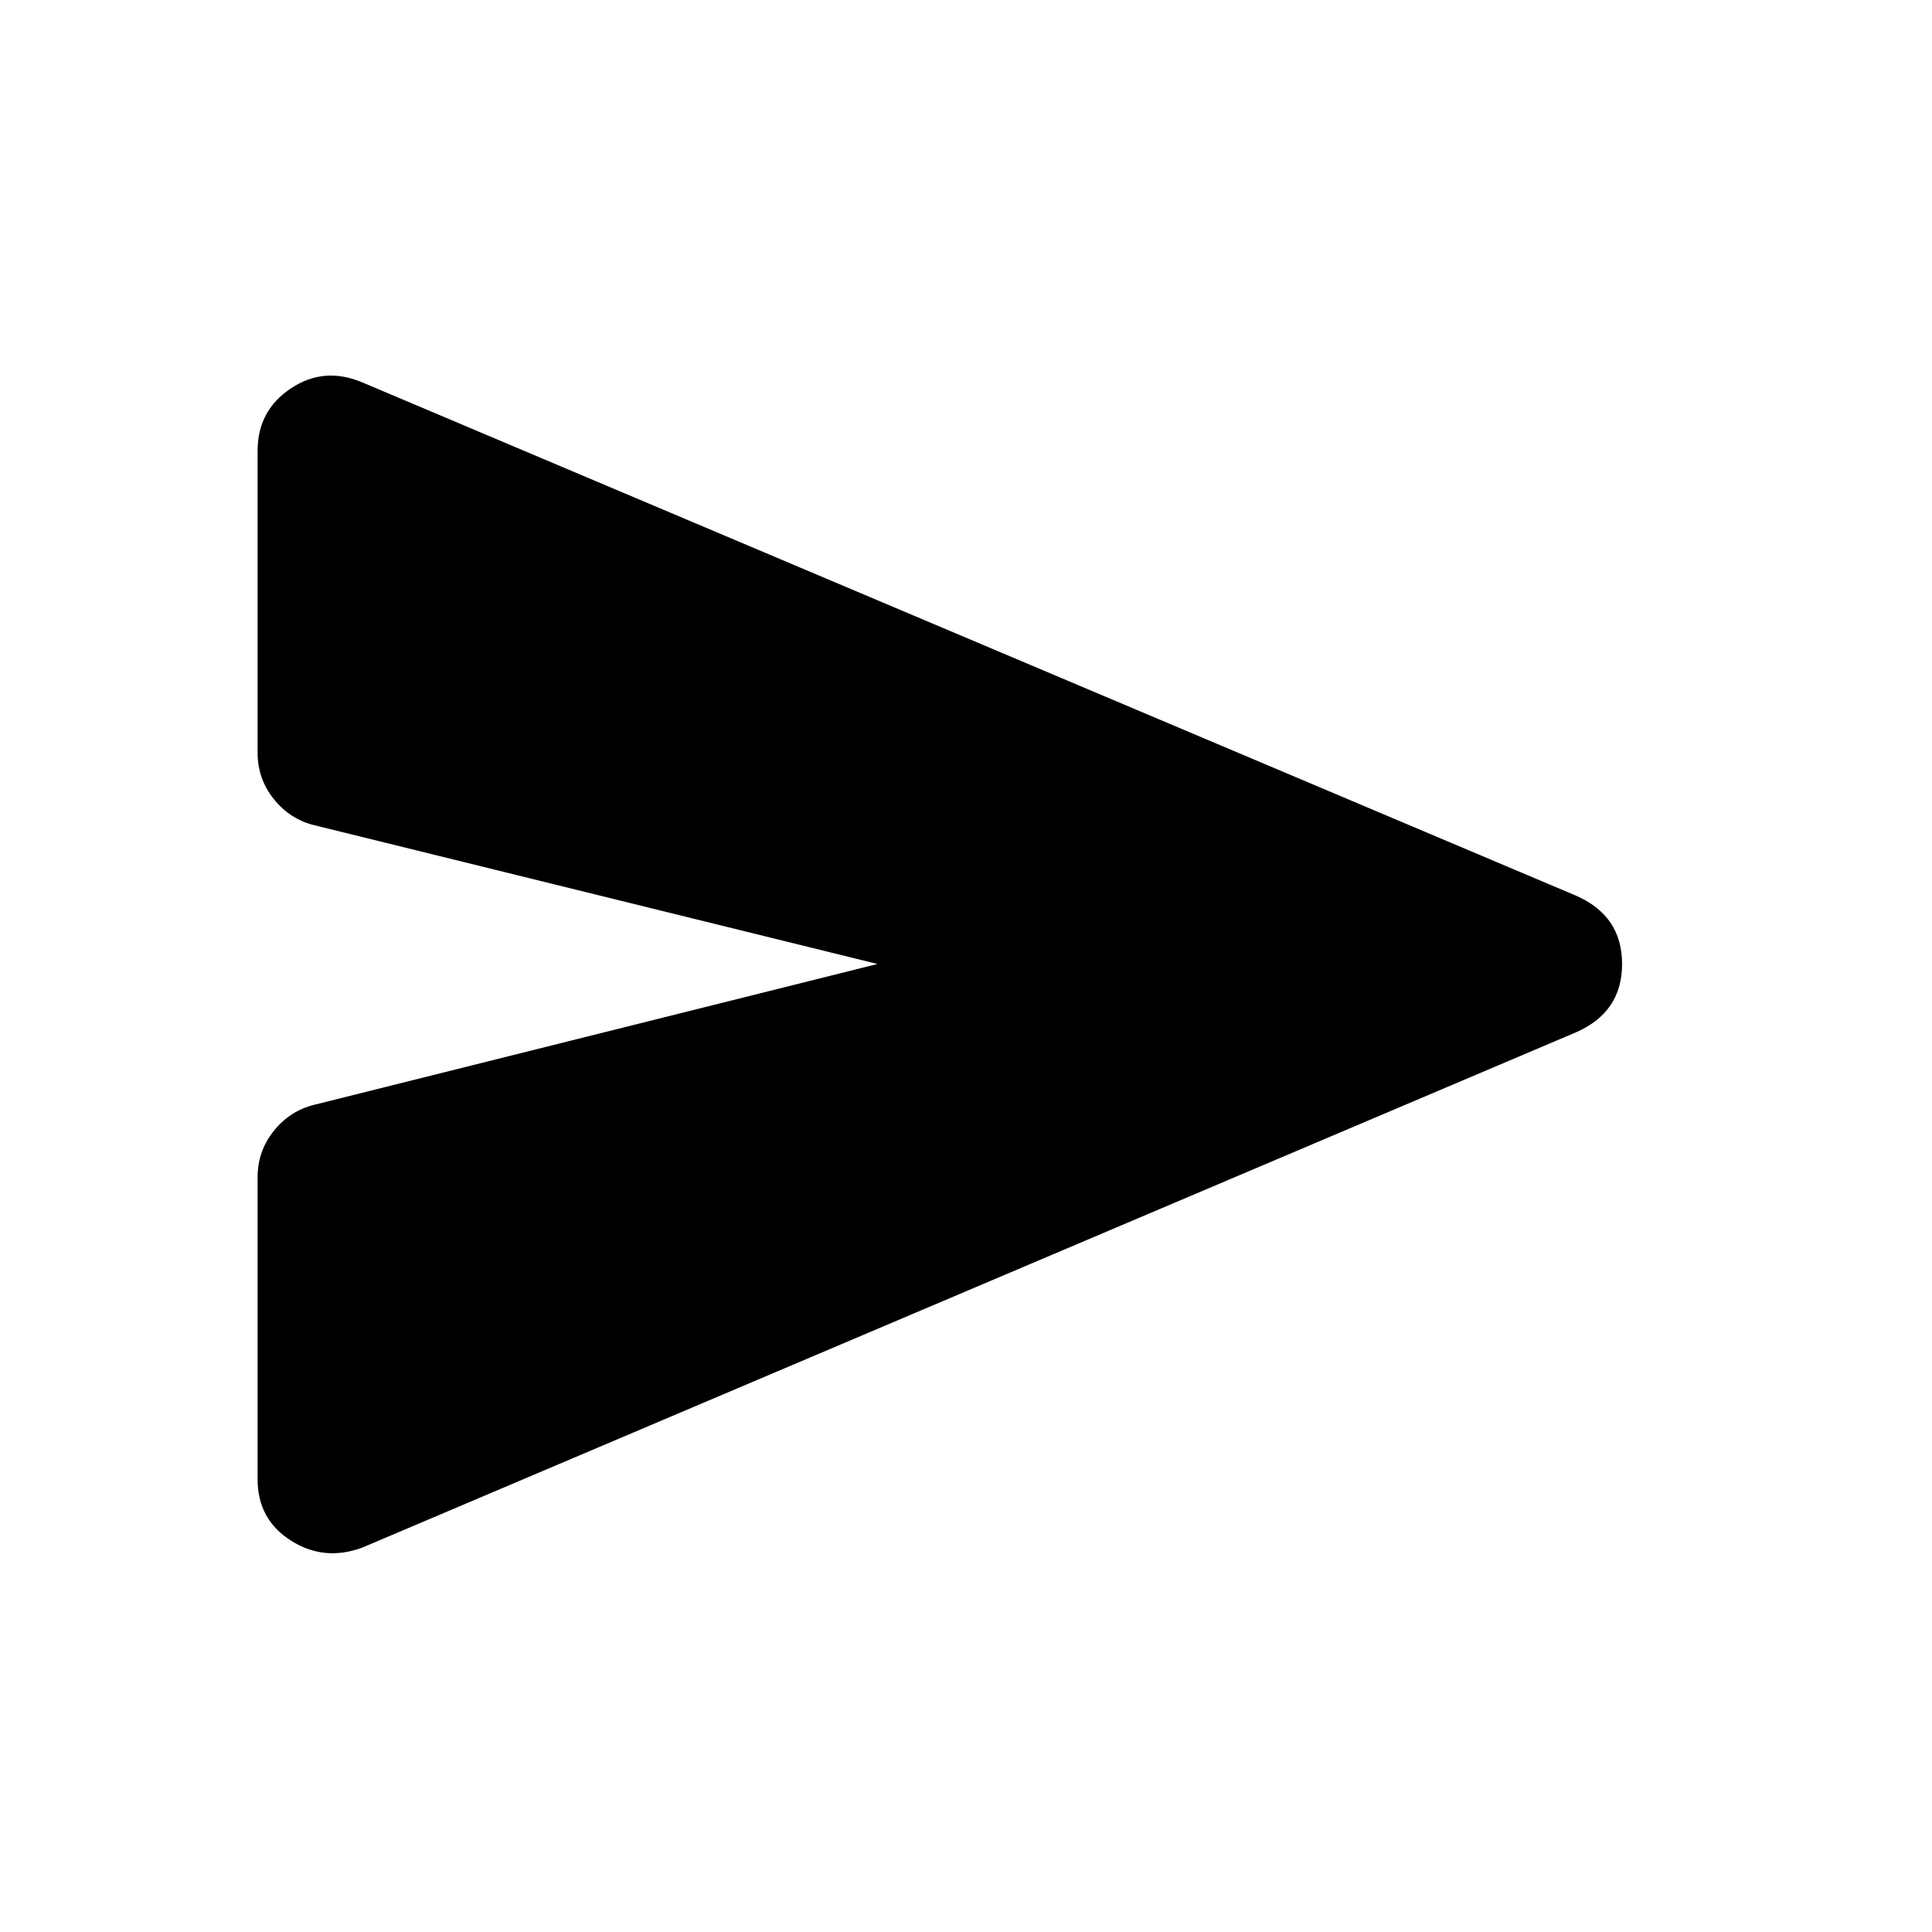 <svg xmlns="http://www.w3.org/2000/svg" height="24" width="24"><path d="M4.5 19.225Q4.025 19.4 3.613 19.137Q3.2 18.875 3.2 18.375V14.625Q3.2 14.3 3.4 14.05Q3.6 13.8 3.9 13.725L10.9 11.975L3.9 10.25Q3.6 10.175 3.4 9.925Q3.2 9.675 3.2 9.35V5.6Q3.2 5.1 3.613 4.825Q4.025 4.55 4.5 4.75L19.575 11.125Q20.15 11.375 20.15 11.975Q20.15 12.575 19.575 12.825Z"/></svg>